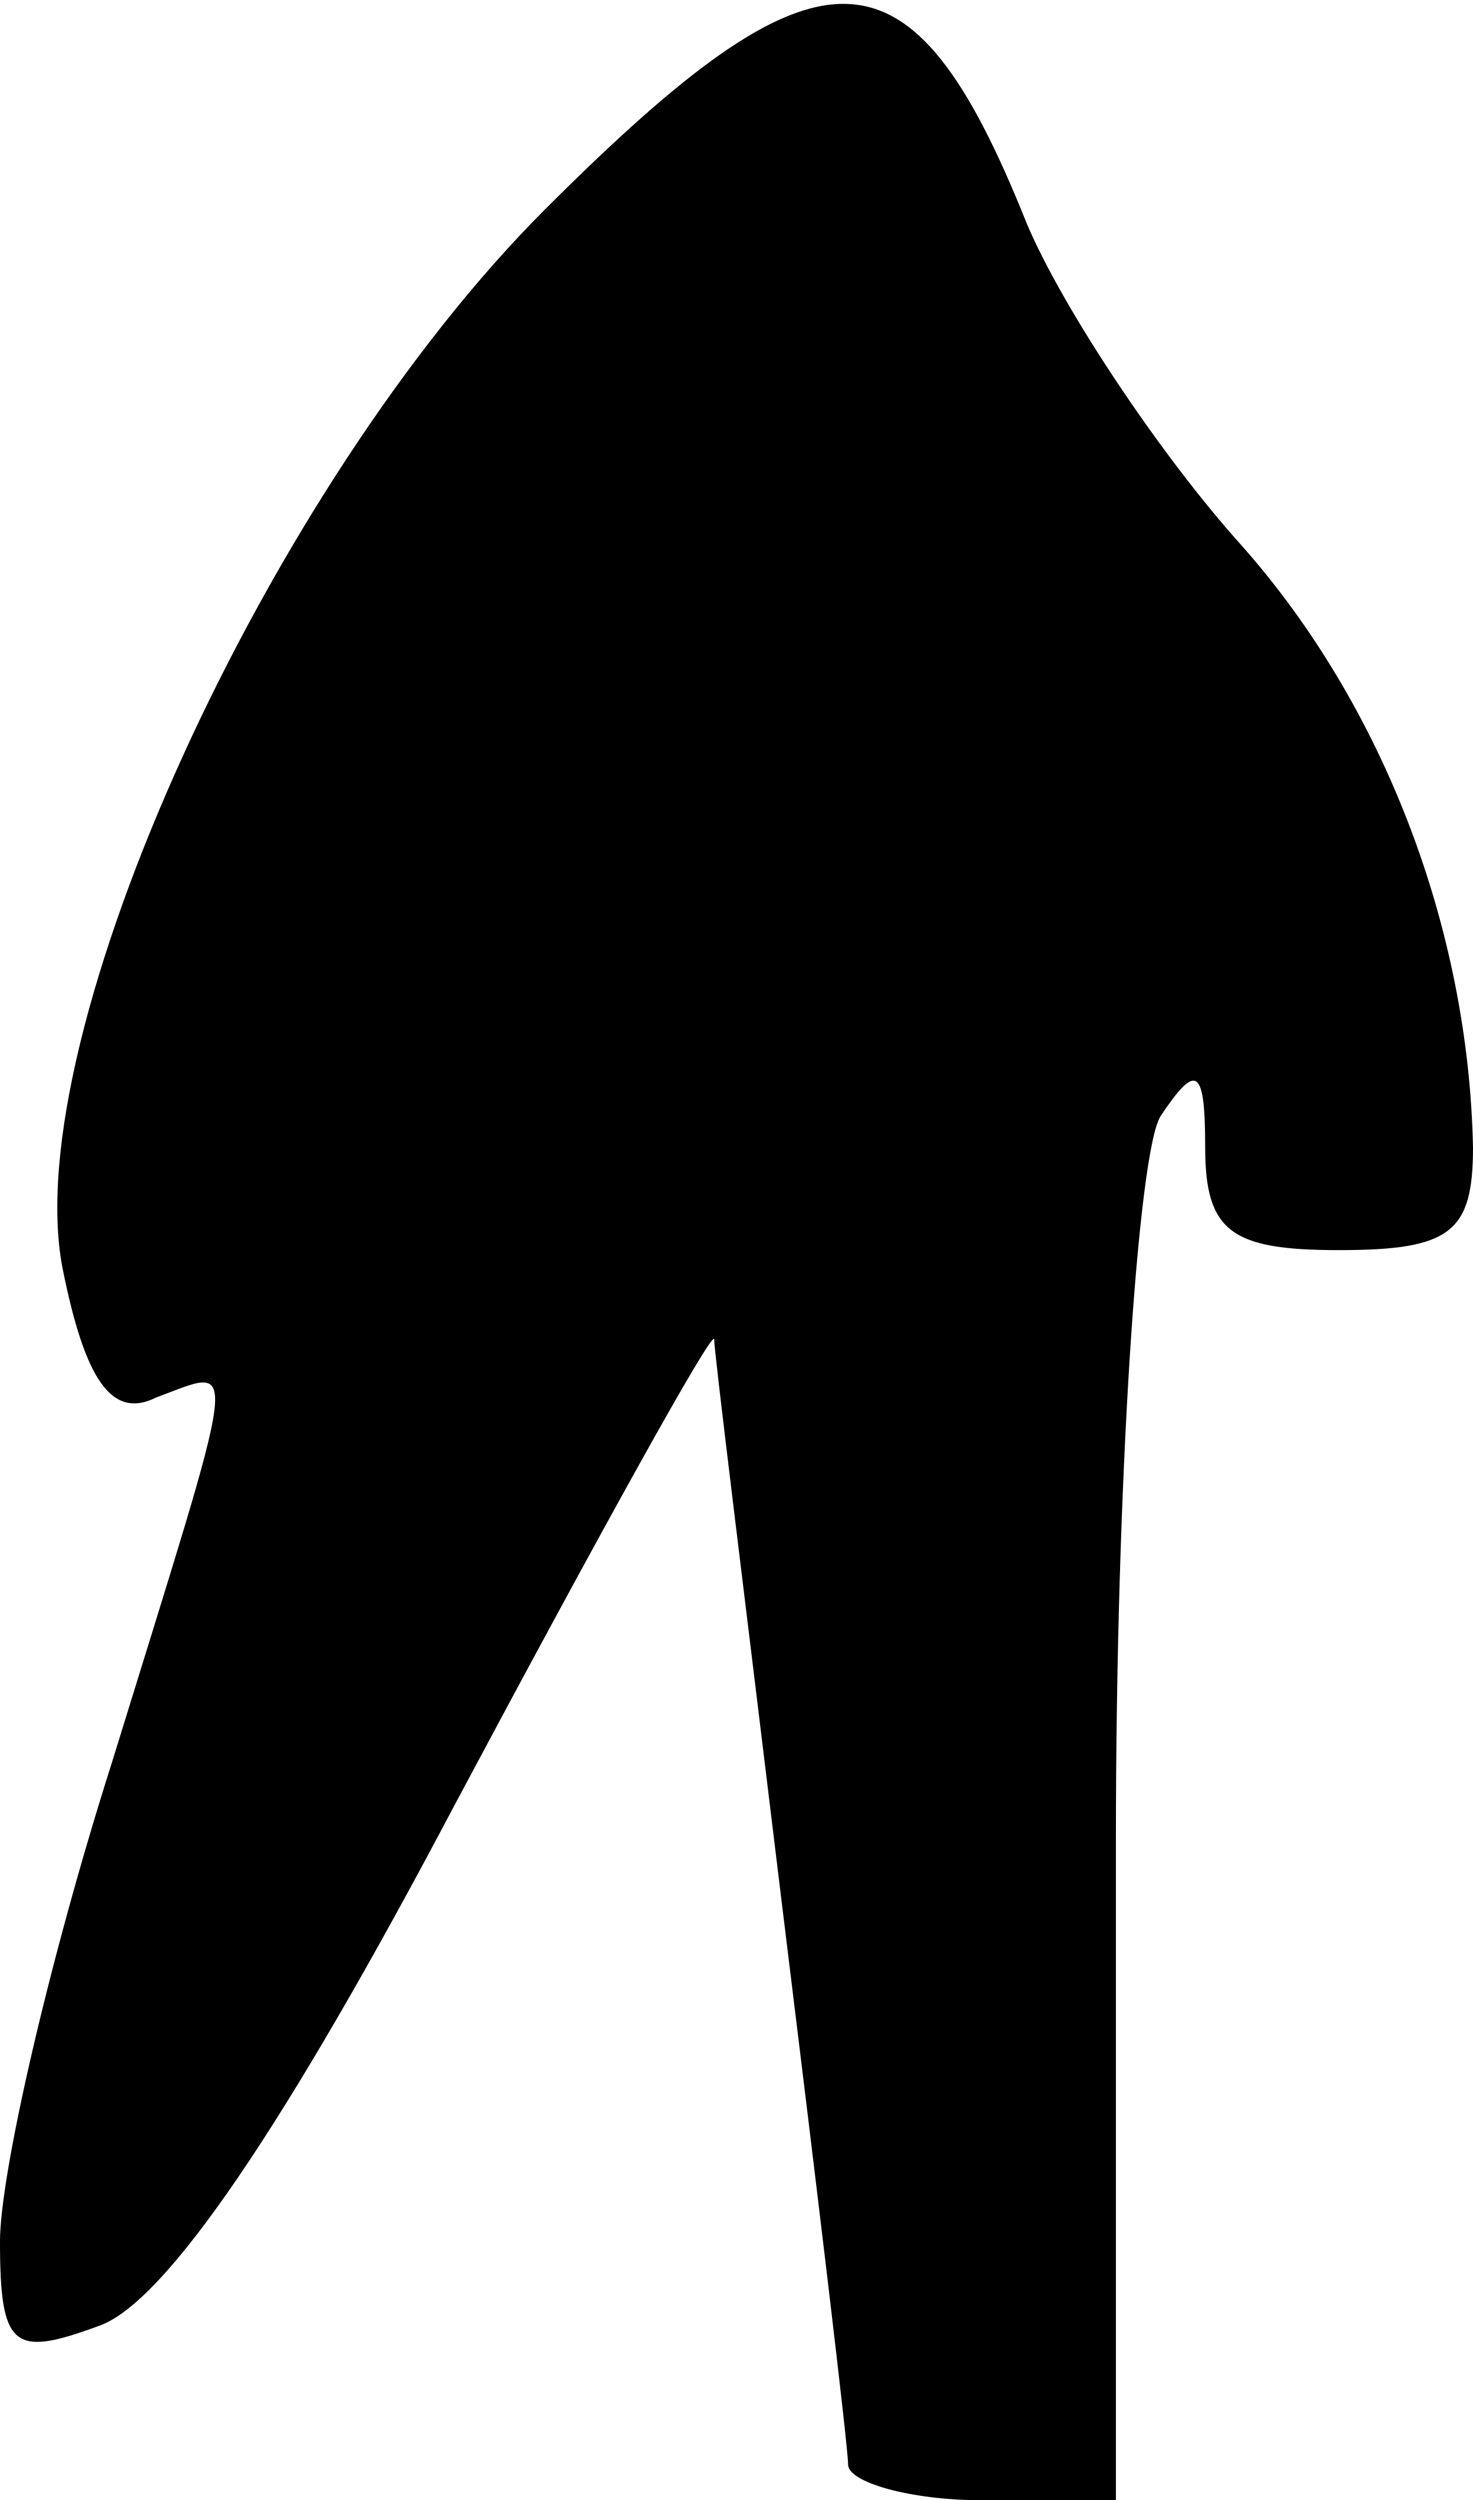 <?xml version="1.0" standalone="no"?>
<!DOCTYPE svg PUBLIC "-//W3C//DTD SVG 20010904//EN"
 "http://www.w3.org/TR/2001/REC-SVG-20010904/DTD/svg10.dtd">
<svg version="1.0" xmlns="http://www.w3.org/2000/svg"
 width="33pt" height="56pt" viewBox="0 0 33 56"
 preserveAspectRatio="xMidYMid meet">
<g transform="translate(0,56) scale(0.1,-0.1)"
fill="#000000" stroke="none">
<path fill="#000000" stroke="none" d="M122 513 c-62 -62 -118 -185 -108 -237
5 -25 11 -34 21 -29 19 7 19 12 -10 -82 -14 -44 -25 -92 -25 -107 0 -24 3 -26
22 -19 15 5 42 45 80 117 32 60 58 107 58 104 0 -3 7 -59 15 -125 8 -65 15
-123 15 -127 0 -4 14 -8 30 -8 l30 0 0 148 c0 81 5 154 10 162 8 12 10 11 10
-7 0 -19 6 -23 30 -23 25 0 30 4 30 23 -1 49 -20 99 -52 135 -18 20 -40 53
-48 72 -26 65 -46 65 -108 3z"/>
</g>
</svg>
